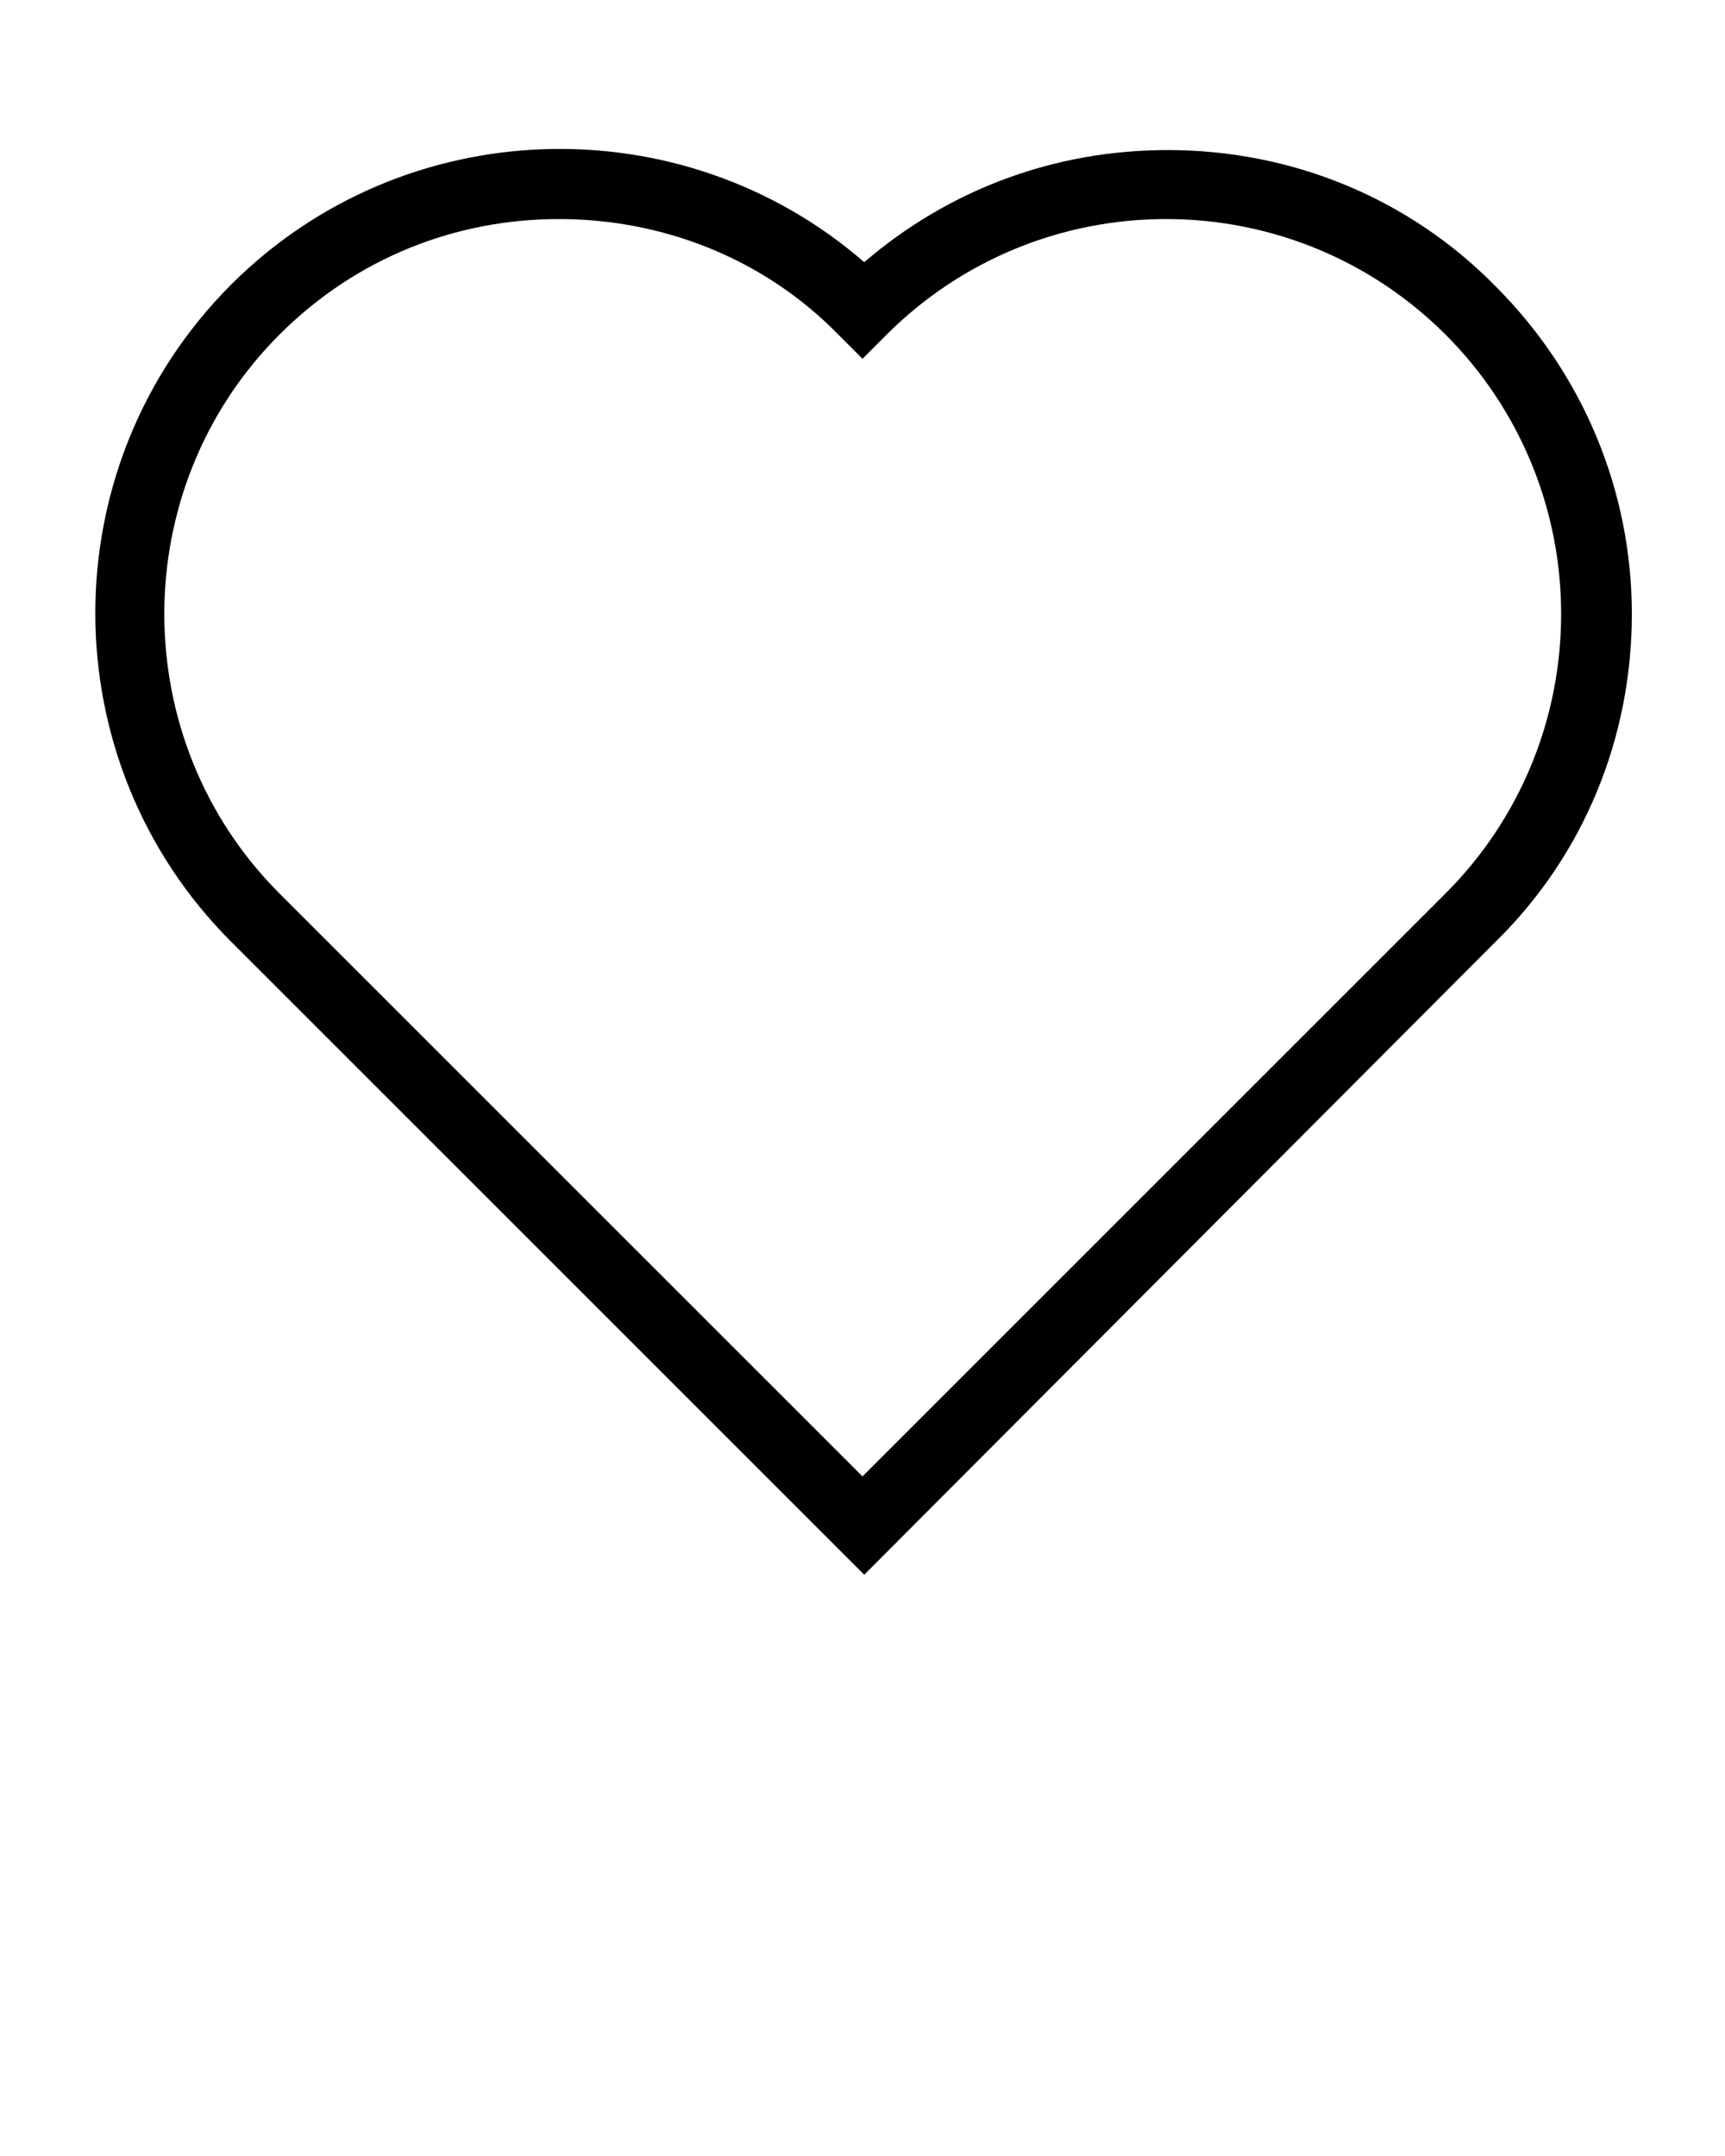 <svg xmlns="http://www.w3.org/2000/svg" xmlns:xlink="http://www.w3.org/1999/xlink" version="1.1" x="0px" y="0px" viewBox="0 0 100 125" style="enable-background:new 0 0 100 100;" xml:space="preserve"><path d="M50.1,91.3L13.4,54.6c-10.5-10.5-10.5-27.6,0-38.1c10-10,26.1-10.5,36.7-1.3C55,11,61.1,8.7,67.7,8.7c0,0,0,0,0,0  c7.2,0,14,2.8,19,7.9l0,0l0,0c5.1,5.1,7.9,11.9,7.9,19c0,7.2-2.8,14-7.9,19L50.1,91.3z M32.4,12.7c-5.9,0-11.7,2.2-16.2,6.7  c-8.9,8.9-8.9,23.5,0,32.4l33.8,33.8l33.8-33.8c4.3-4.3,6.7-10.1,6.7-16.2c0-6.1-2.4-11.9-6.7-16.2l0,0c-4.3-4.3-10.1-6.7-16.2-6.7  c0,0,0,0,0,0c-6.1,0-11.9,2.4-16.2,6.7l-1.4,1.4l-1.4-1.4C44.2,14.9,38.3,12.7,32.4,12.7z"/></svg>